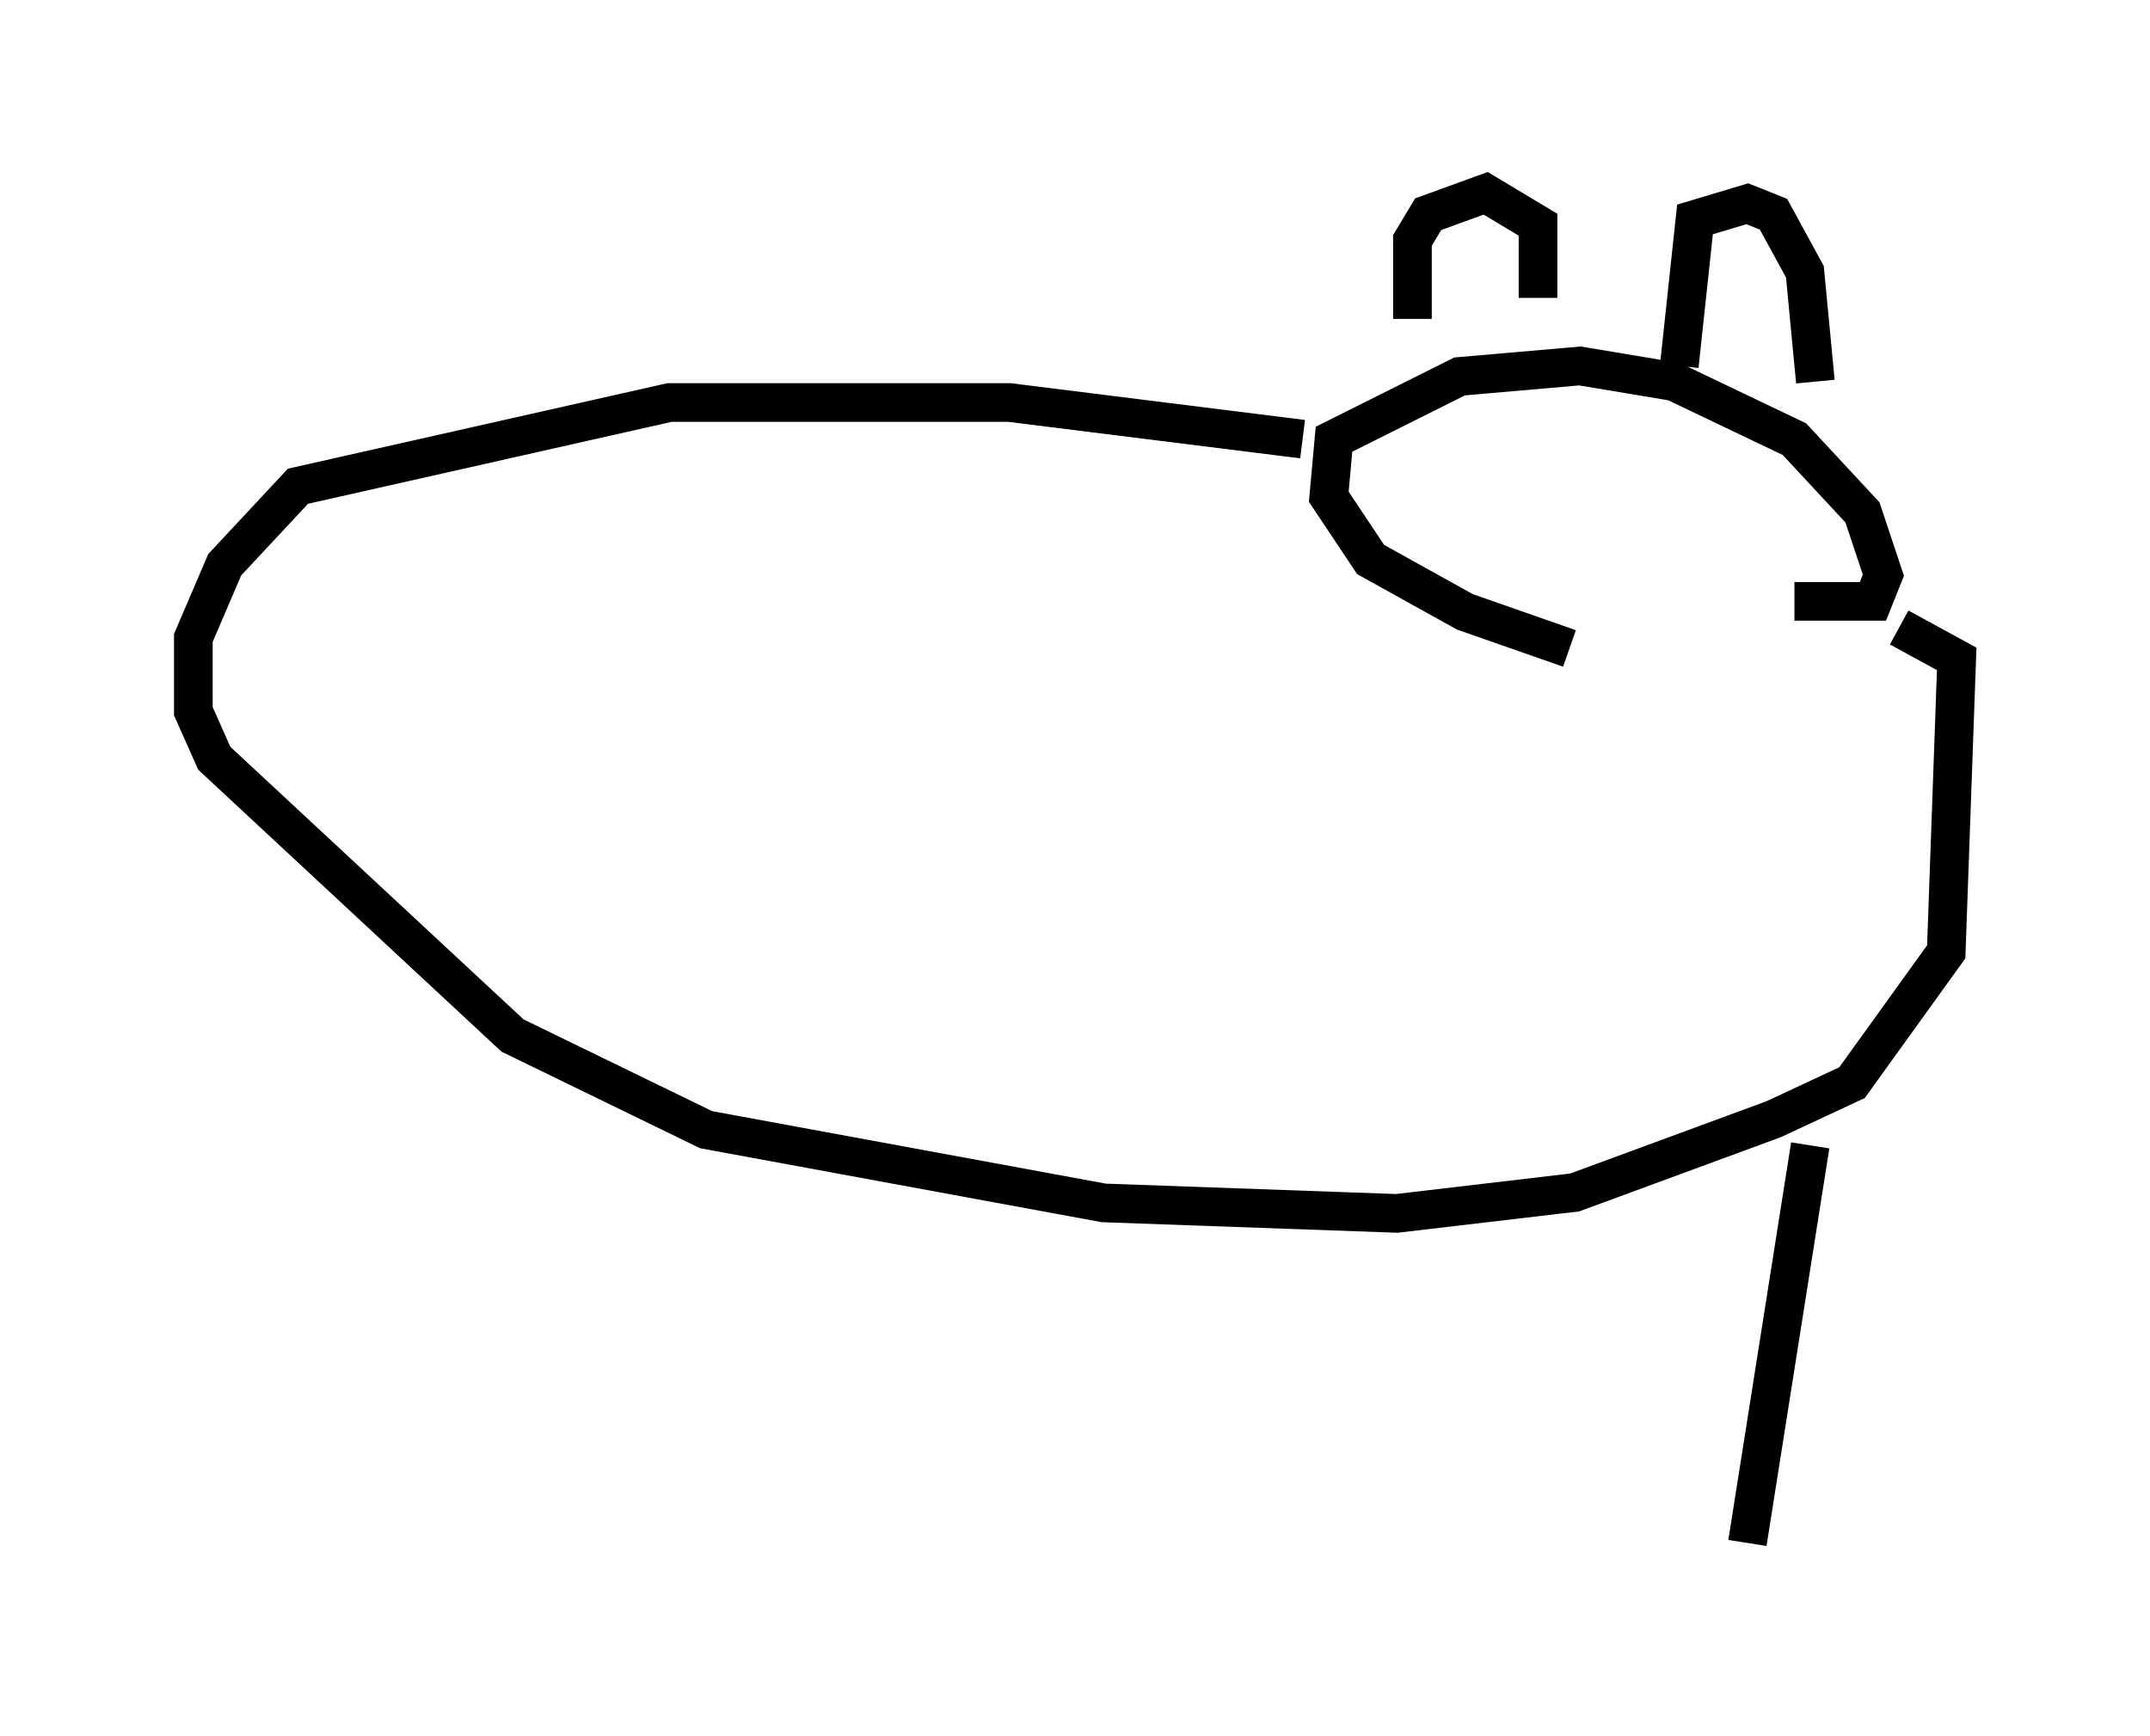 <?xml version="1.0" encoding="utf-8" ?>
<svg baseProfile="full" height="44.912" version="1.1" width="55.602" xmlns="http://www.w3.org/2000/svg" xmlns:ev="http://www.w3.org/2001/xml-events" xmlns:xlink="http://www.w3.org/1999/xlink"><defs /><rect fill="white" height="44.912" width="55.602" x="0" y="0" /><path d="M45.866, 16.773 m-5.277, 0.0 l-2.706, -0.947 -2.436, -1.353 l-1.083, -1.624 0.135, -1.488 l3.248, -1.624 3.112, -0.271 l2.436, 0.406 3.112, 1.488 l1.759, 1.894 0.541, 1.624 l-0.271, 0.677 -2.03, 0.0 m-9.878, -7.307 l0.0, -2.03 0.406, -0.677 l1.488, -0.541 1.353, 0.812 l0.0, 1.894 m3.654, 1.759 l0.406, -3.789 1.353, -0.406 l0.677, 0.271 0.812, 1.488 l0.271, 2.842 m-13.261, 1.488 l-7.578, -0.947 -8.796, 0.0 l-9.607, 2.165 -1.894, 2.03 l-0.812, 1.894 0.0, 1.894 l0.541, 1.218 7.713, 7.172 l5.007, 2.436 10.284, 1.894 l7.578, 0.271 4.601, -0.541 l5.142, -1.894 2.03, -0.947 l2.436, -3.383 0.271, -7.578 l-1.488, -0.812 m-2.3, 13.396 l-1.624, 10.284 " fill="none" stroke="black" stroke-width="1" /></svg>